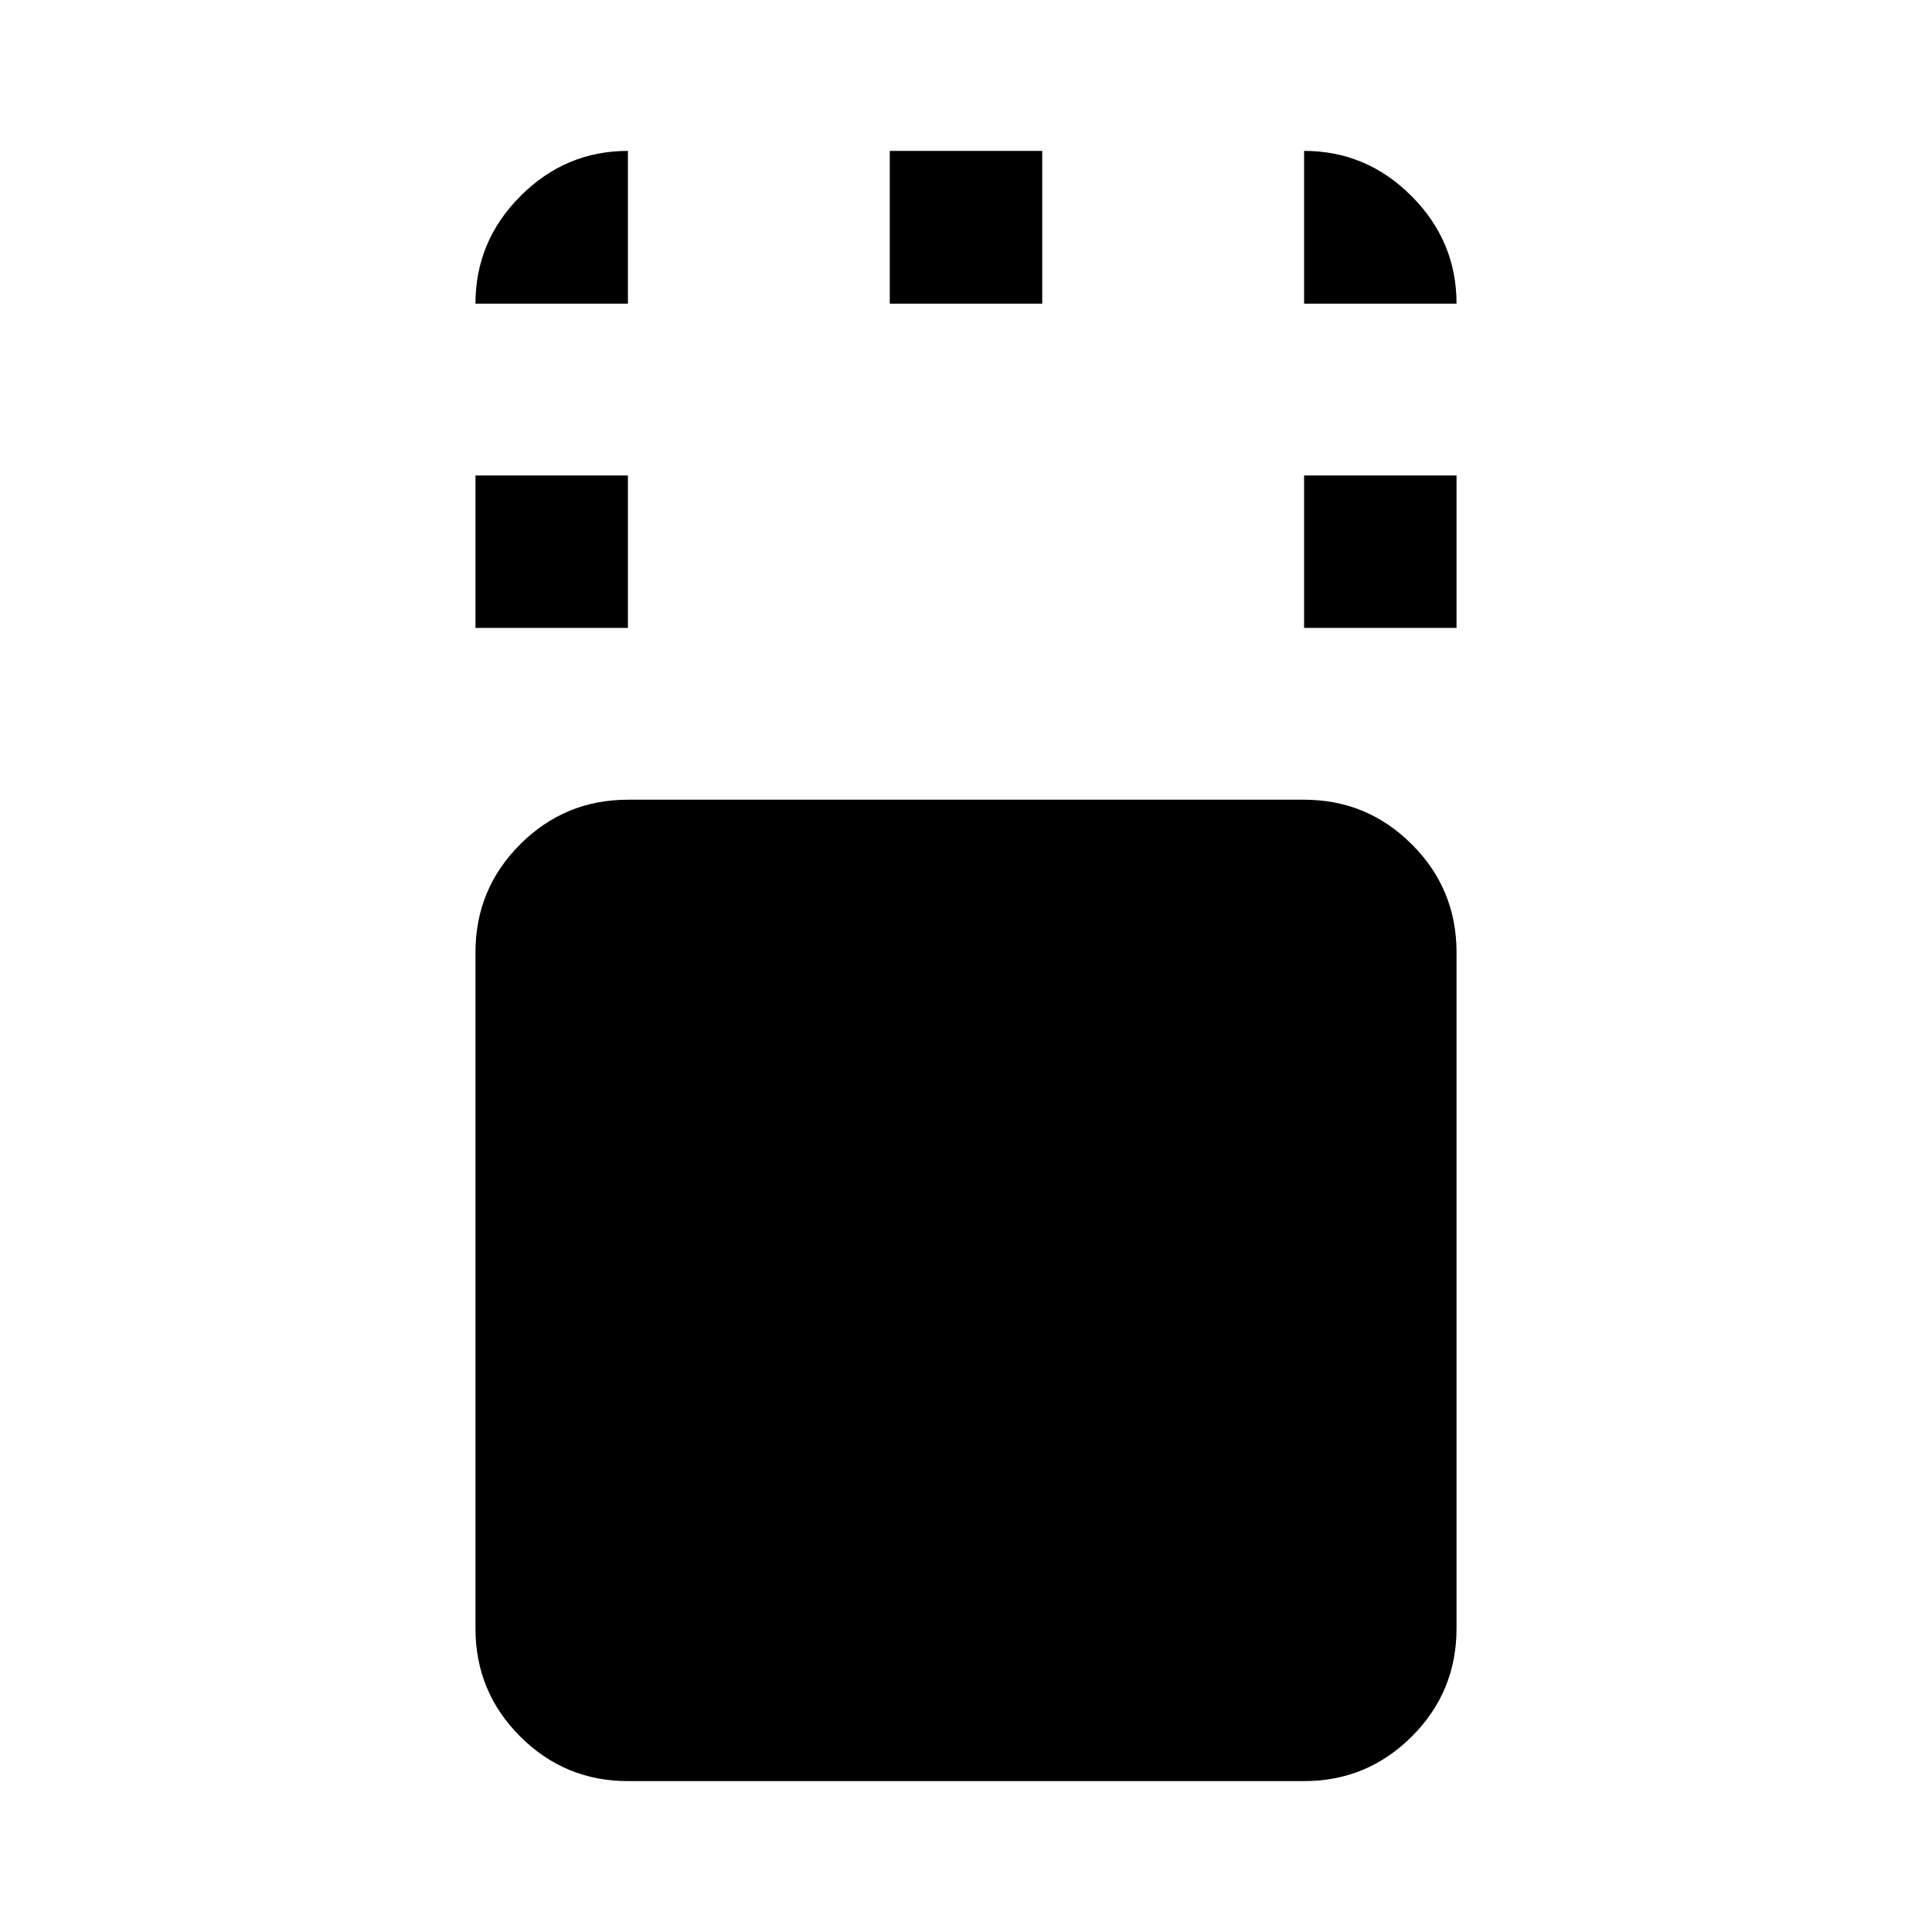 <svg xmlns="http://www.w3.org/2000/svg" height="40" viewBox="0 96 960 960" width="40"><path d="M312.007 981.022q-31.326 0-53.54-22.177-22.213-22.177-22.213-53.736V569.282q0-31.559 22.213-53.736 22.214-22.176 53.54-22.176h335.986q31.326 0 53.54 22.176 22.213 22.177 22.213 53.736v335.827q0 31.559-22.213 53.736-22.214 22.177-53.54 22.177H312.007Zm-75.753-573.015v-75.753h75.753v75.753h-75.753Zm411.739 0v-75.753h75.753v75.753h-75.753Zm-205.87-161.116v-75.913h75.754v75.913h-75.754Zm-205.869 0q0-31.059 22.38-53.486 22.38-22.427 53.373-22.427v75.913h-75.753Zm411.739 0v-75.913q30.993 0 53.373 22.427t22.38 53.486h-75.753Z"/></svg>